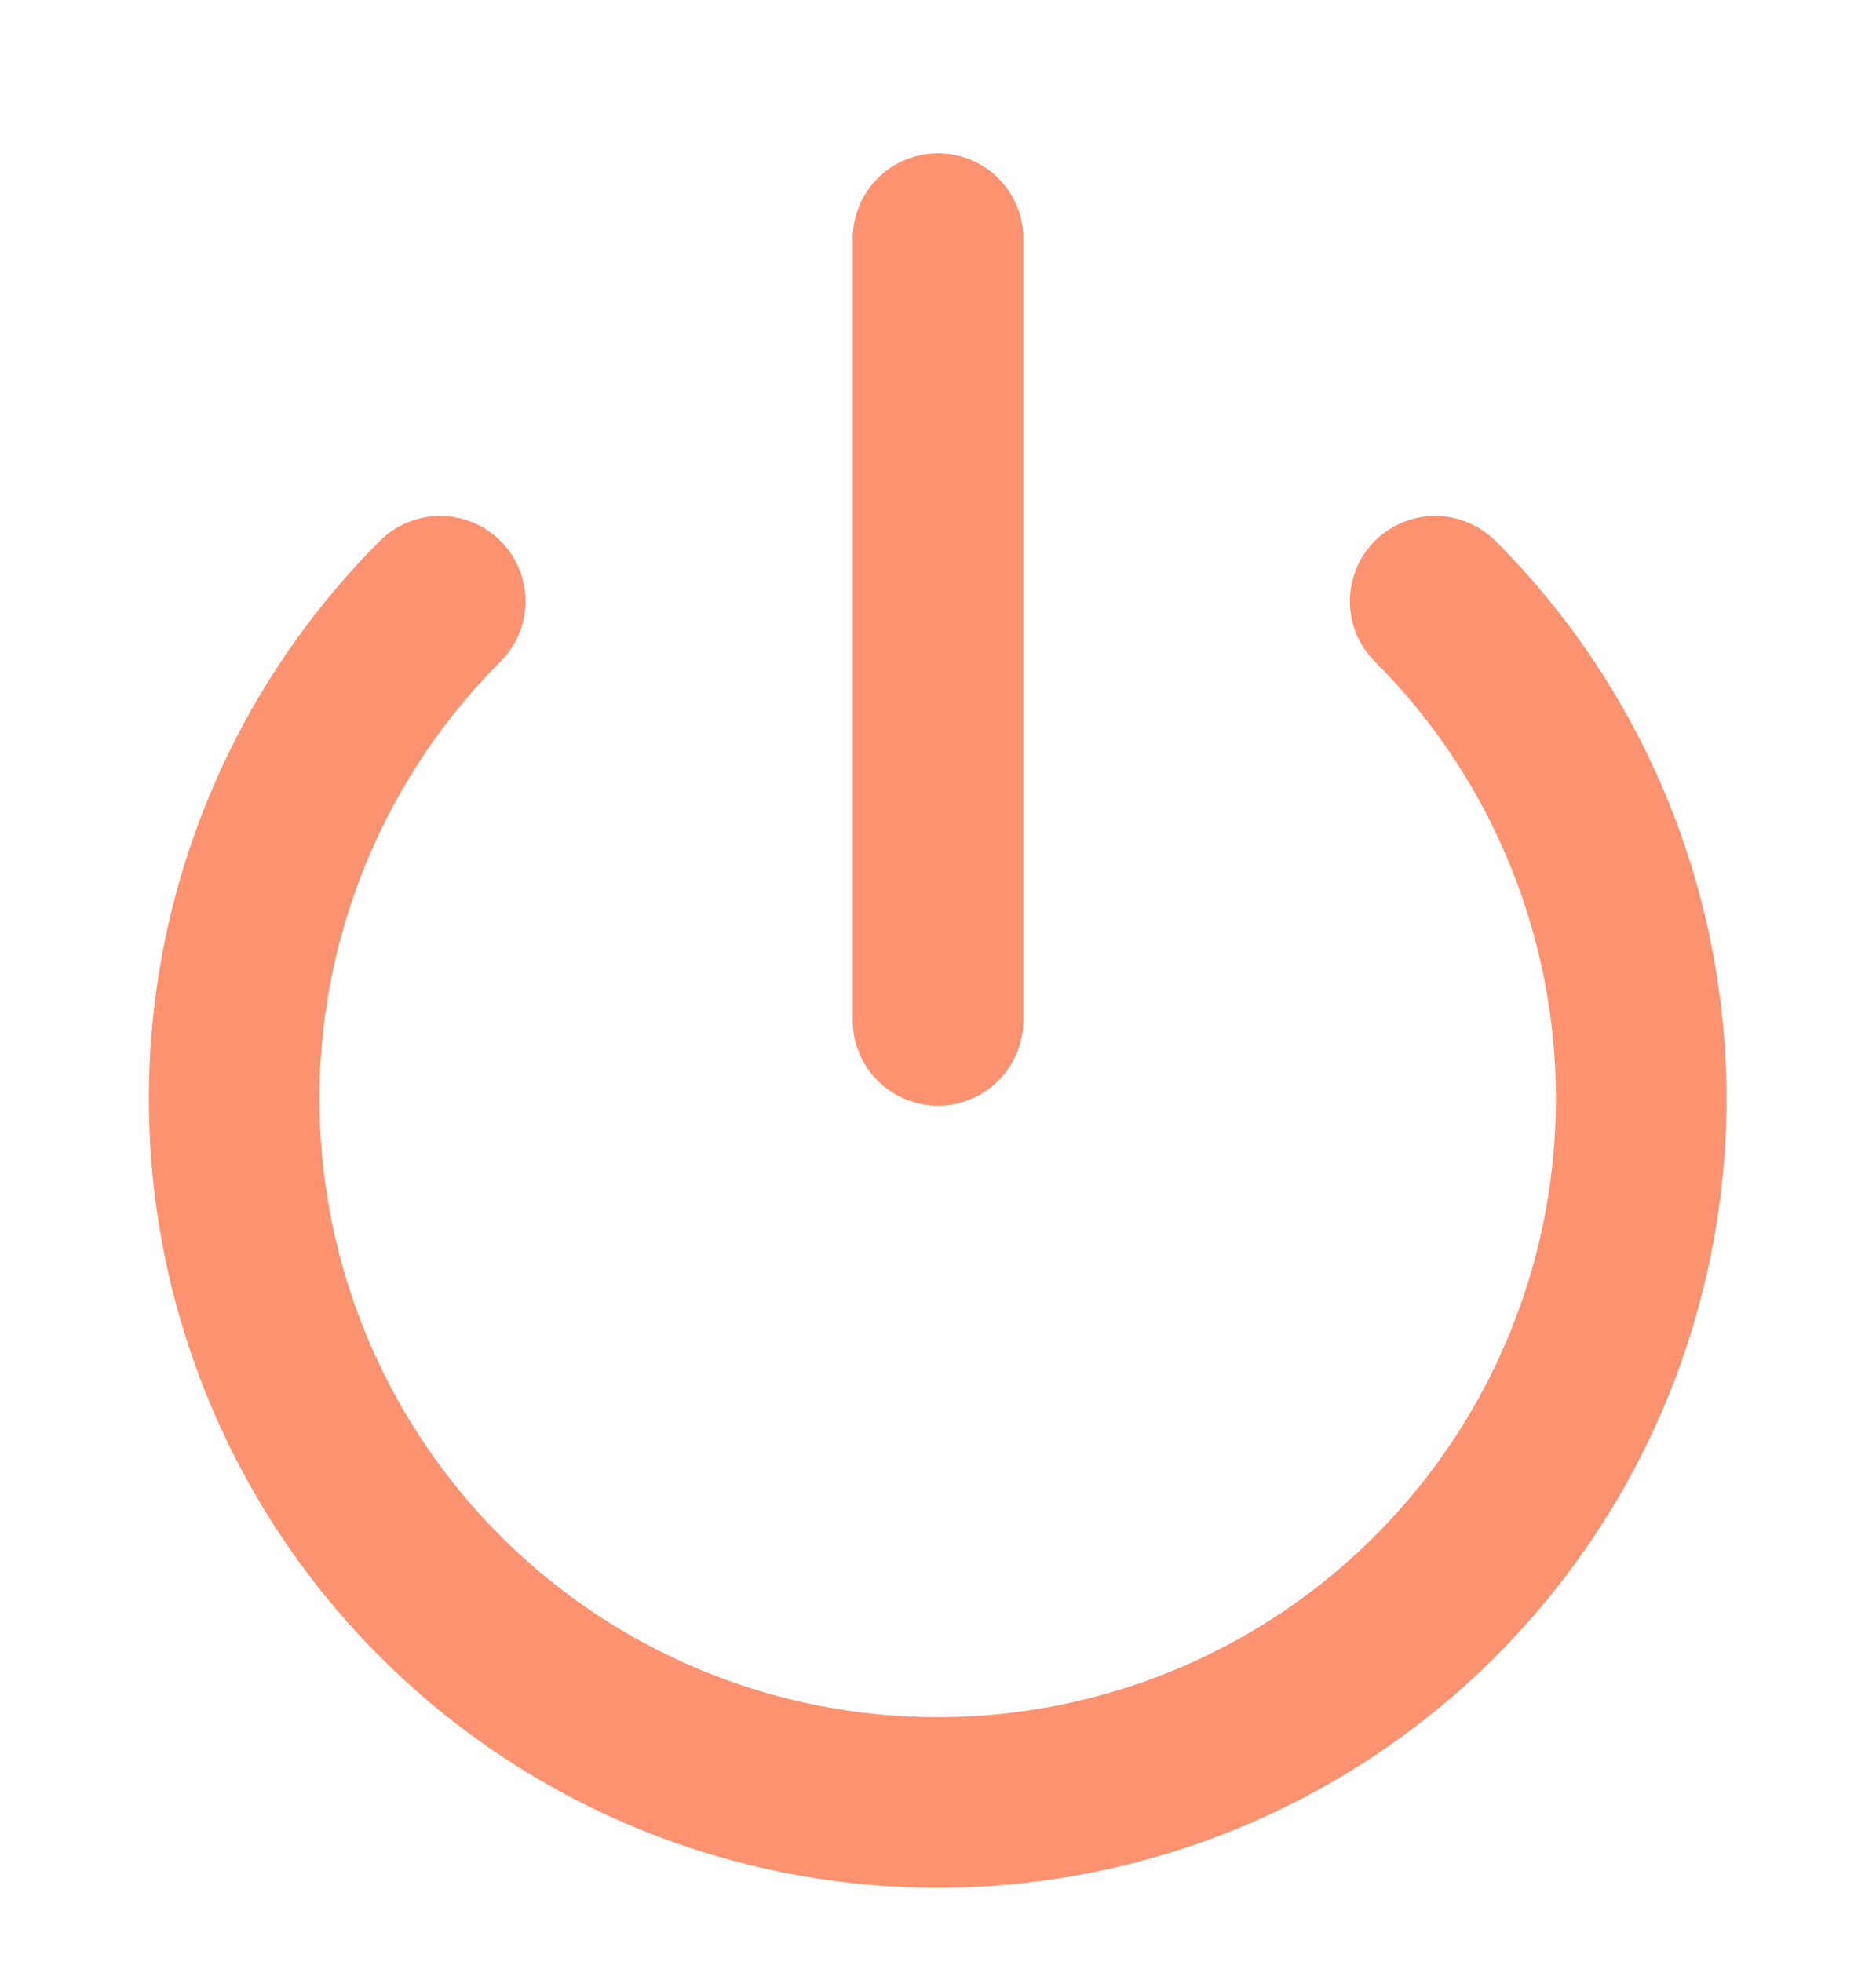 <svg width="22" height="23" fill="none" xmlns="http://www.w3.org/2000/svg"><path d="M16.83 7.049a8.25 8.25 0 11-11.668 0M11 2.797v9.166" stroke="#FC9270" stroke-width="2" stroke-linecap="round" stroke-linejoin="round"/></svg>